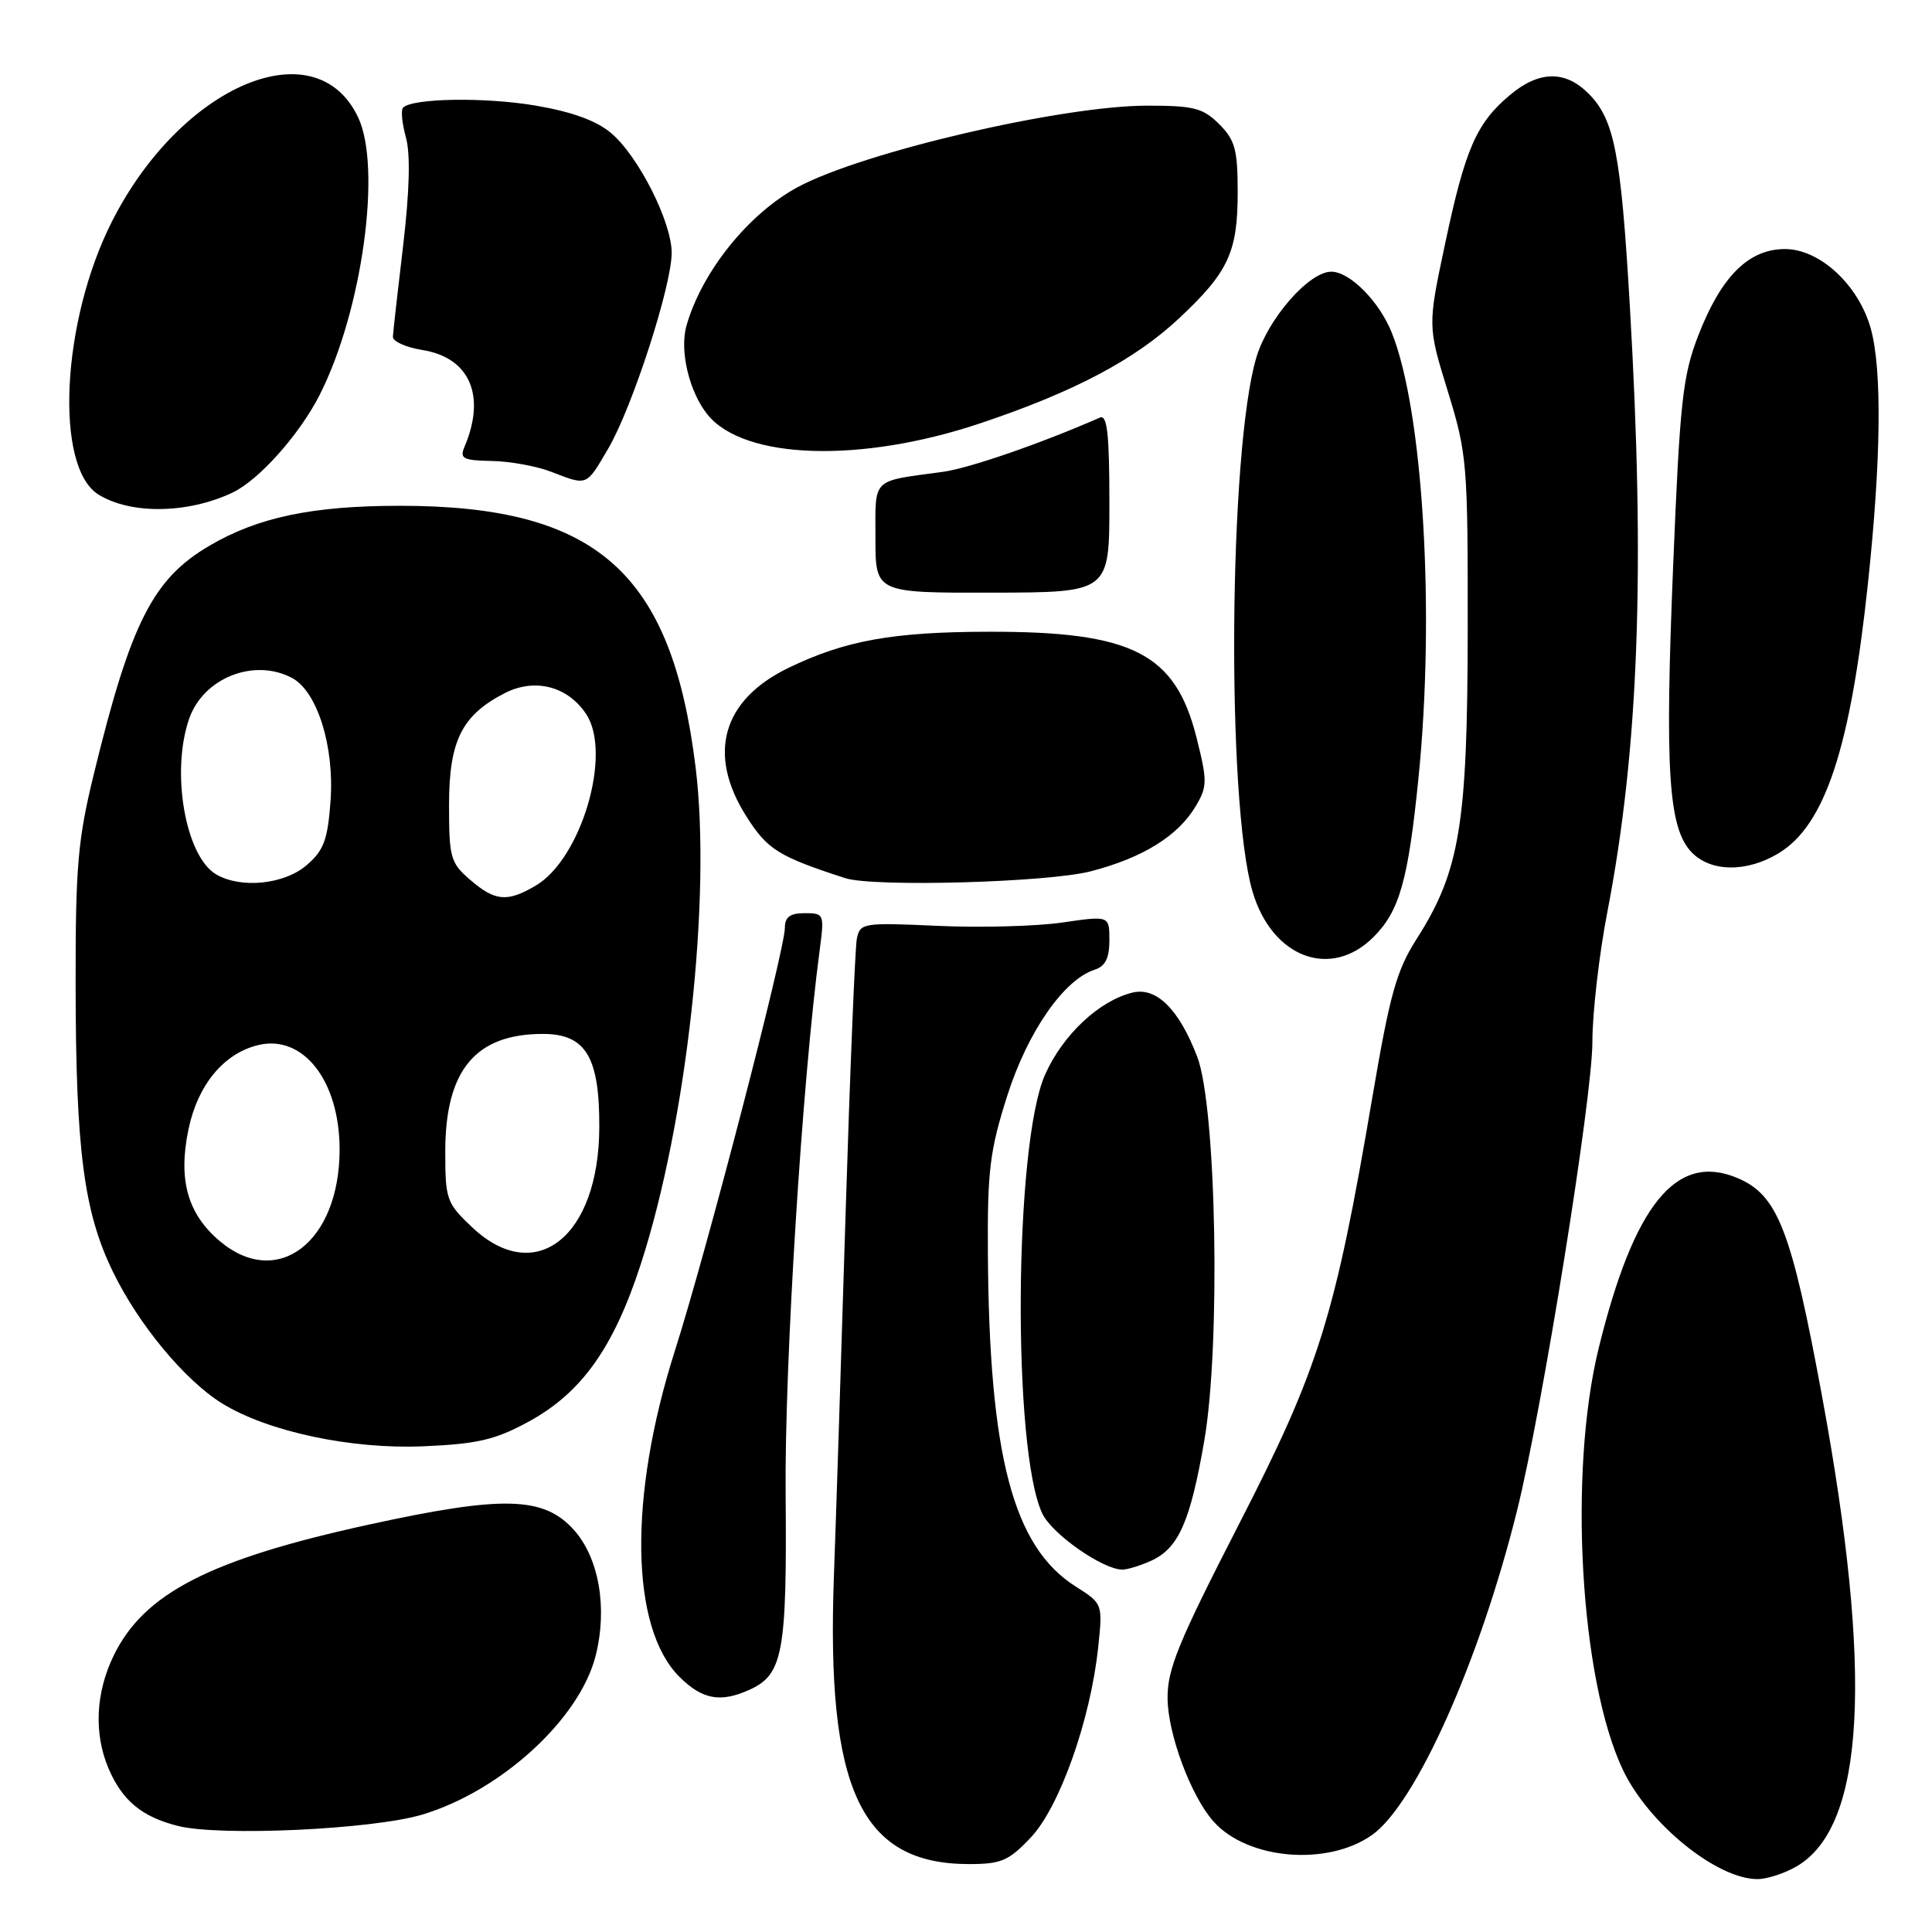 <?xml version="1.0" encoding="UTF-8" standalone="no"?>
<!DOCTYPE svg PUBLIC "-//W3C//DTD SVG 1.1//EN" "http://www.w3.org/Graphics/SVG/1.1/DTD/svg11.dtd" >
<svg xmlns="http://www.w3.org/2000/svg" xmlns:xlink="http://www.w3.org/1999/xlink" version="1.1" viewBox="0 0 256 256">
 <g >
 <path fill="currentColor"
d=" M 238.12 247.27 C 247.14 241.94 248.21 221.79 241.43 185.00 C 237.35 162.90 235.56 158.30 230.14 156.06 C 222.10 152.73 216.52 159.61 211.84 178.61 C 207.79 195.09 209.37 222.60 215.05 234.53 C 218.43 241.64 227.47 248.98 232.85 248.99 C 234.14 249.00 236.51 248.22 238.12 247.27 Z  M 136.60 243.46 C 140.40 239.43 144.47 227.96 145.50 218.41 C 146.13 212.50 146.13 212.50 142.53 210.22 C 134.23 204.96 131.06 192.91 130.90 166.00 C 130.83 155.09 131.16 152.44 133.47 145.18 C 136.18 136.69 140.99 129.77 145.08 128.48 C 146.46 128.04 147.00 126.94 147.00 124.60 C 147.00 121.33 147.00 121.33 140.75 122.24 C 137.31 122.74 129.88 122.94 124.24 122.68 C 114.38 122.23 113.97 122.30 113.54 124.36 C 113.30 125.54 112.63 142.03 112.04 161.00 C 111.46 179.97 110.77 201.47 110.50 208.76 C 109.46 237.14 114.07 246.99 128.38 247.00 C 132.68 247.00 133.67 246.57 136.60 243.46 Z  M 181.82 243.13 C 187.61 239.01 196.06 220.10 201.01 200.19 C 204.37 186.70 211.00 145.45 211.00 138.05 C 211.00 134.23 211.89 126.47 212.99 120.80 C 217.15 99.21 218.02 75.59 215.95 40.36 C 214.78 20.28 213.90 15.81 210.48 12.39 C 207.38 9.29 203.91 9.36 200.04 12.62 C 195.63 16.33 194.14 19.75 191.50 32.22 C 189.17 43.19 189.17 43.19 191.84 51.84 C 194.40 60.16 194.50 61.39 194.48 83.50 C 194.45 109.30 193.44 115.43 187.71 124.42 C 185.04 128.60 184.16 131.77 181.84 145.42 C 176.88 174.59 174.78 181.31 164.15 202.00 C 156.11 217.67 154.66 221.20 154.71 225.09 C 154.77 229.85 157.82 238.01 160.79 241.35 C 165.31 246.43 175.93 247.32 181.82 243.13 Z  M 55.97 240.44 C 66.43 237.29 76.82 227.76 78.93 219.38 C 80.52 213.07 79.37 206.45 76.06 202.74 C 72.07 198.28 66.70 198.13 49.00 201.99 C 27.86 206.60 19.06 211.11 15.05 219.40 C 12.67 224.30 12.43 229.71 14.36 234.28 C 16.18 238.57 18.78 240.74 23.55 241.94 C 29.14 243.36 49.41 242.41 55.97 240.44 Z  M 99.34 223.89 C 103.75 221.88 104.28 218.99 104.10 198.00 C 103.95 180.76 106.28 143.41 108.62 125.83 C 109.24 121.12 109.19 121.00 106.63 121.00 C 104.69 121.00 104.00 121.51 104.00 122.94 C 104.00 125.88 93.59 165.94 89.42 179.00 C 83.27 198.31 83.51 215.66 90.00 222.16 C 93.05 225.21 95.47 225.65 99.34 223.89 Z  M 152.53 206.81 C 156.17 205.15 157.72 201.64 159.58 190.86 C 161.76 178.21 161.18 146.67 158.64 140.03 C 156.23 133.72 153.21 130.73 150.03 131.53 C 145.61 132.63 140.83 137.12 138.48 142.39 C 134.36 151.60 134.12 192.22 138.12 200.57 C 139.42 203.28 146.09 207.95 148.70 207.98 C 149.36 207.99 151.09 207.46 152.53 206.81 Z  M 70.04 188.38 C 77.05 184.57 81.31 178.59 84.91 167.50 C 91.00 148.75 94.29 118.89 92.17 101.66 C 88.99 75.80 79.07 67.02 53.00 67.02 C 41.39 67.02 34.16 68.54 27.74 72.32 C 20.26 76.71 17.34 82.47 12.45 102.50 C 10.31 111.24 10.00 114.76 10.02 130.50 C 10.04 152.48 11.11 160.63 15.00 168.59 C 18.40 175.56 24.51 182.92 29.43 185.96 C 35.49 189.70 46.55 192.06 56.12 191.64 C 63.30 191.33 65.63 190.78 70.04 188.38 Z  M 182.00 124.16 C 185.44 120.71 186.59 116.67 187.95 103.14 C 190.17 81.24 188.57 54.45 184.43 44.11 C 182.76 39.93 178.86 36.00 176.40 36.00 C 173.45 36.00 168.02 42.21 166.48 47.34 C 162.82 59.55 162.48 106.21 165.96 118.11 C 168.53 126.89 176.32 129.83 182.00 124.16 Z  M 144.54 115.45 C 151.45 113.66 156.13 110.75 158.46 106.79 C 159.98 104.22 159.99 103.49 158.55 97.75 C 155.74 86.56 150.08 83.67 131.00 83.71 C 118.27 83.73 111.98 84.87 104.49 88.49 C 95.70 92.74 93.66 99.92 98.90 108.18 C 101.69 112.58 103.15 113.49 112.00 116.36 C 115.74 117.57 138.86 116.93 144.54 115.45 Z  M 235.71 113.04 C 241.84 109.30 245.20 99.11 247.52 77.23 C 249.26 60.85 249.39 48.95 247.89 43.55 C 246.29 37.77 241.14 33.00 236.52 33.00 C 231.69 33.00 228.05 36.64 225.01 44.51 C 222.96 49.83 222.59 53.25 221.70 75.00 C 220.59 102.01 221.07 109.63 224.09 112.87 C 226.61 115.57 231.44 115.64 235.71 113.04 Z  M 147.00 66.64 C 147.00 57.53 146.71 54.91 145.75 55.33 C 137.86 58.79 128.42 62.05 124.89 62.53 C 115.38 63.82 116.00 63.21 116.00 71.30 C 116.00 78.56 116.00 78.56 131.50 78.53 C 147.00 78.50 147.00 78.50 147.00 66.64 Z  M 30.79 65.28 C 34.29 63.64 39.69 57.58 42.35 52.34 C 47.99 41.24 50.62 22.22 47.45 15.54 C 41.83 3.69 23.98 11.26 14.82 29.38 C 8.13 42.59 7.19 61.91 13.06 65.54 C 17.34 68.18 24.87 68.08 30.79 65.28 Z  M 80.60 59.43 C 83.78 53.99 89.00 37.89 89.00 33.50 C 89.00 29.40 84.58 20.66 80.96 17.62 C 79.01 15.98 75.76 14.80 70.90 13.98 C 64.20 12.85 54.66 13.01 53.41 14.26 C 53.10 14.56 53.27 16.33 53.78 18.18 C 54.40 20.40 54.27 25.28 53.42 32.52 C 52.70 38.56 52.09 44.00 52.06 44.62 C 52.03 45.24 53.79 46.03 55.98 46.38 C 62.26 47.39 64.44 52.45 61.53 59.25 C 60.89 60.76 61.39 61.01 65.14 61.08 C 67.54 61.12 71.08 61.76 73.00 62.50 C 77.89 64.38 77.63 64.49 80.60 59.43 Z  M 129.86 56.10 C 142.32 51.93 150.34 47.69 156.21 42.20 C 162.76 36.08 164.00 33.42 164.00 25.50 C 164.00 19.84 163.66 18.56 161.55 16.45 C 159.40 14.31 158.19 14.00 152.03 14.00 C 140.72 14.00 114.41 20.13 105.73 24.78 C 99.21 28.28 93.02 35.97 90.97 43.12 C 90.01 46.45 91.32 51.94 93.77 54.96 C 98.62 60.91 114.06 61.39 129.86 56.10 Z  M 29.14 164.47 C 24.86 160.87 23.58 156.33 24.97 149.66 C 26.19 143.78 29.62 139.61 34.16 138.49 C 40.15 137.01 44.99 143.18 45.00 152.30 C 45.00 164.58 36.78 170.89 29.14 164.47 Z  M 62.57 162.63 C 59.17 159.42 59.00 158.95 59.00 152.58 C 59.00 141.82 63.00 137.00 71.93 137.00 C 77.62 137.00 79.45 140.04 79.41 149.41 C 79.35 163.92 70.94 170.52 62.57 162.63 Z  M 62.31 116.59 C 59.69 114.34 59.50 113.65 59.50 106.66 C 59.50 98.14 61.20 94.75 66.91 91.83 C 70.89 89.80 75.26 90.94 77.69 94.65 C 81.12 99.89 77.03 113.78 71.00 117.34 C 67.22 119.57 65.62 119.44 62.31 116.59 Z  M 28.66 115.87 C 24.56 113.49 22.61 102.27 25.07 95.22 C 26.96 89.81 33.69 87.16 38.71 89.84 C 42.04 91.63 44.32 98.90 43.80 106.12 C 43.42 111.31 42.91 112.68 40.62 114.65 C 37.66 117.19 31.94 117.78 28.66 115.87 Z "/>
</g>
</svg>